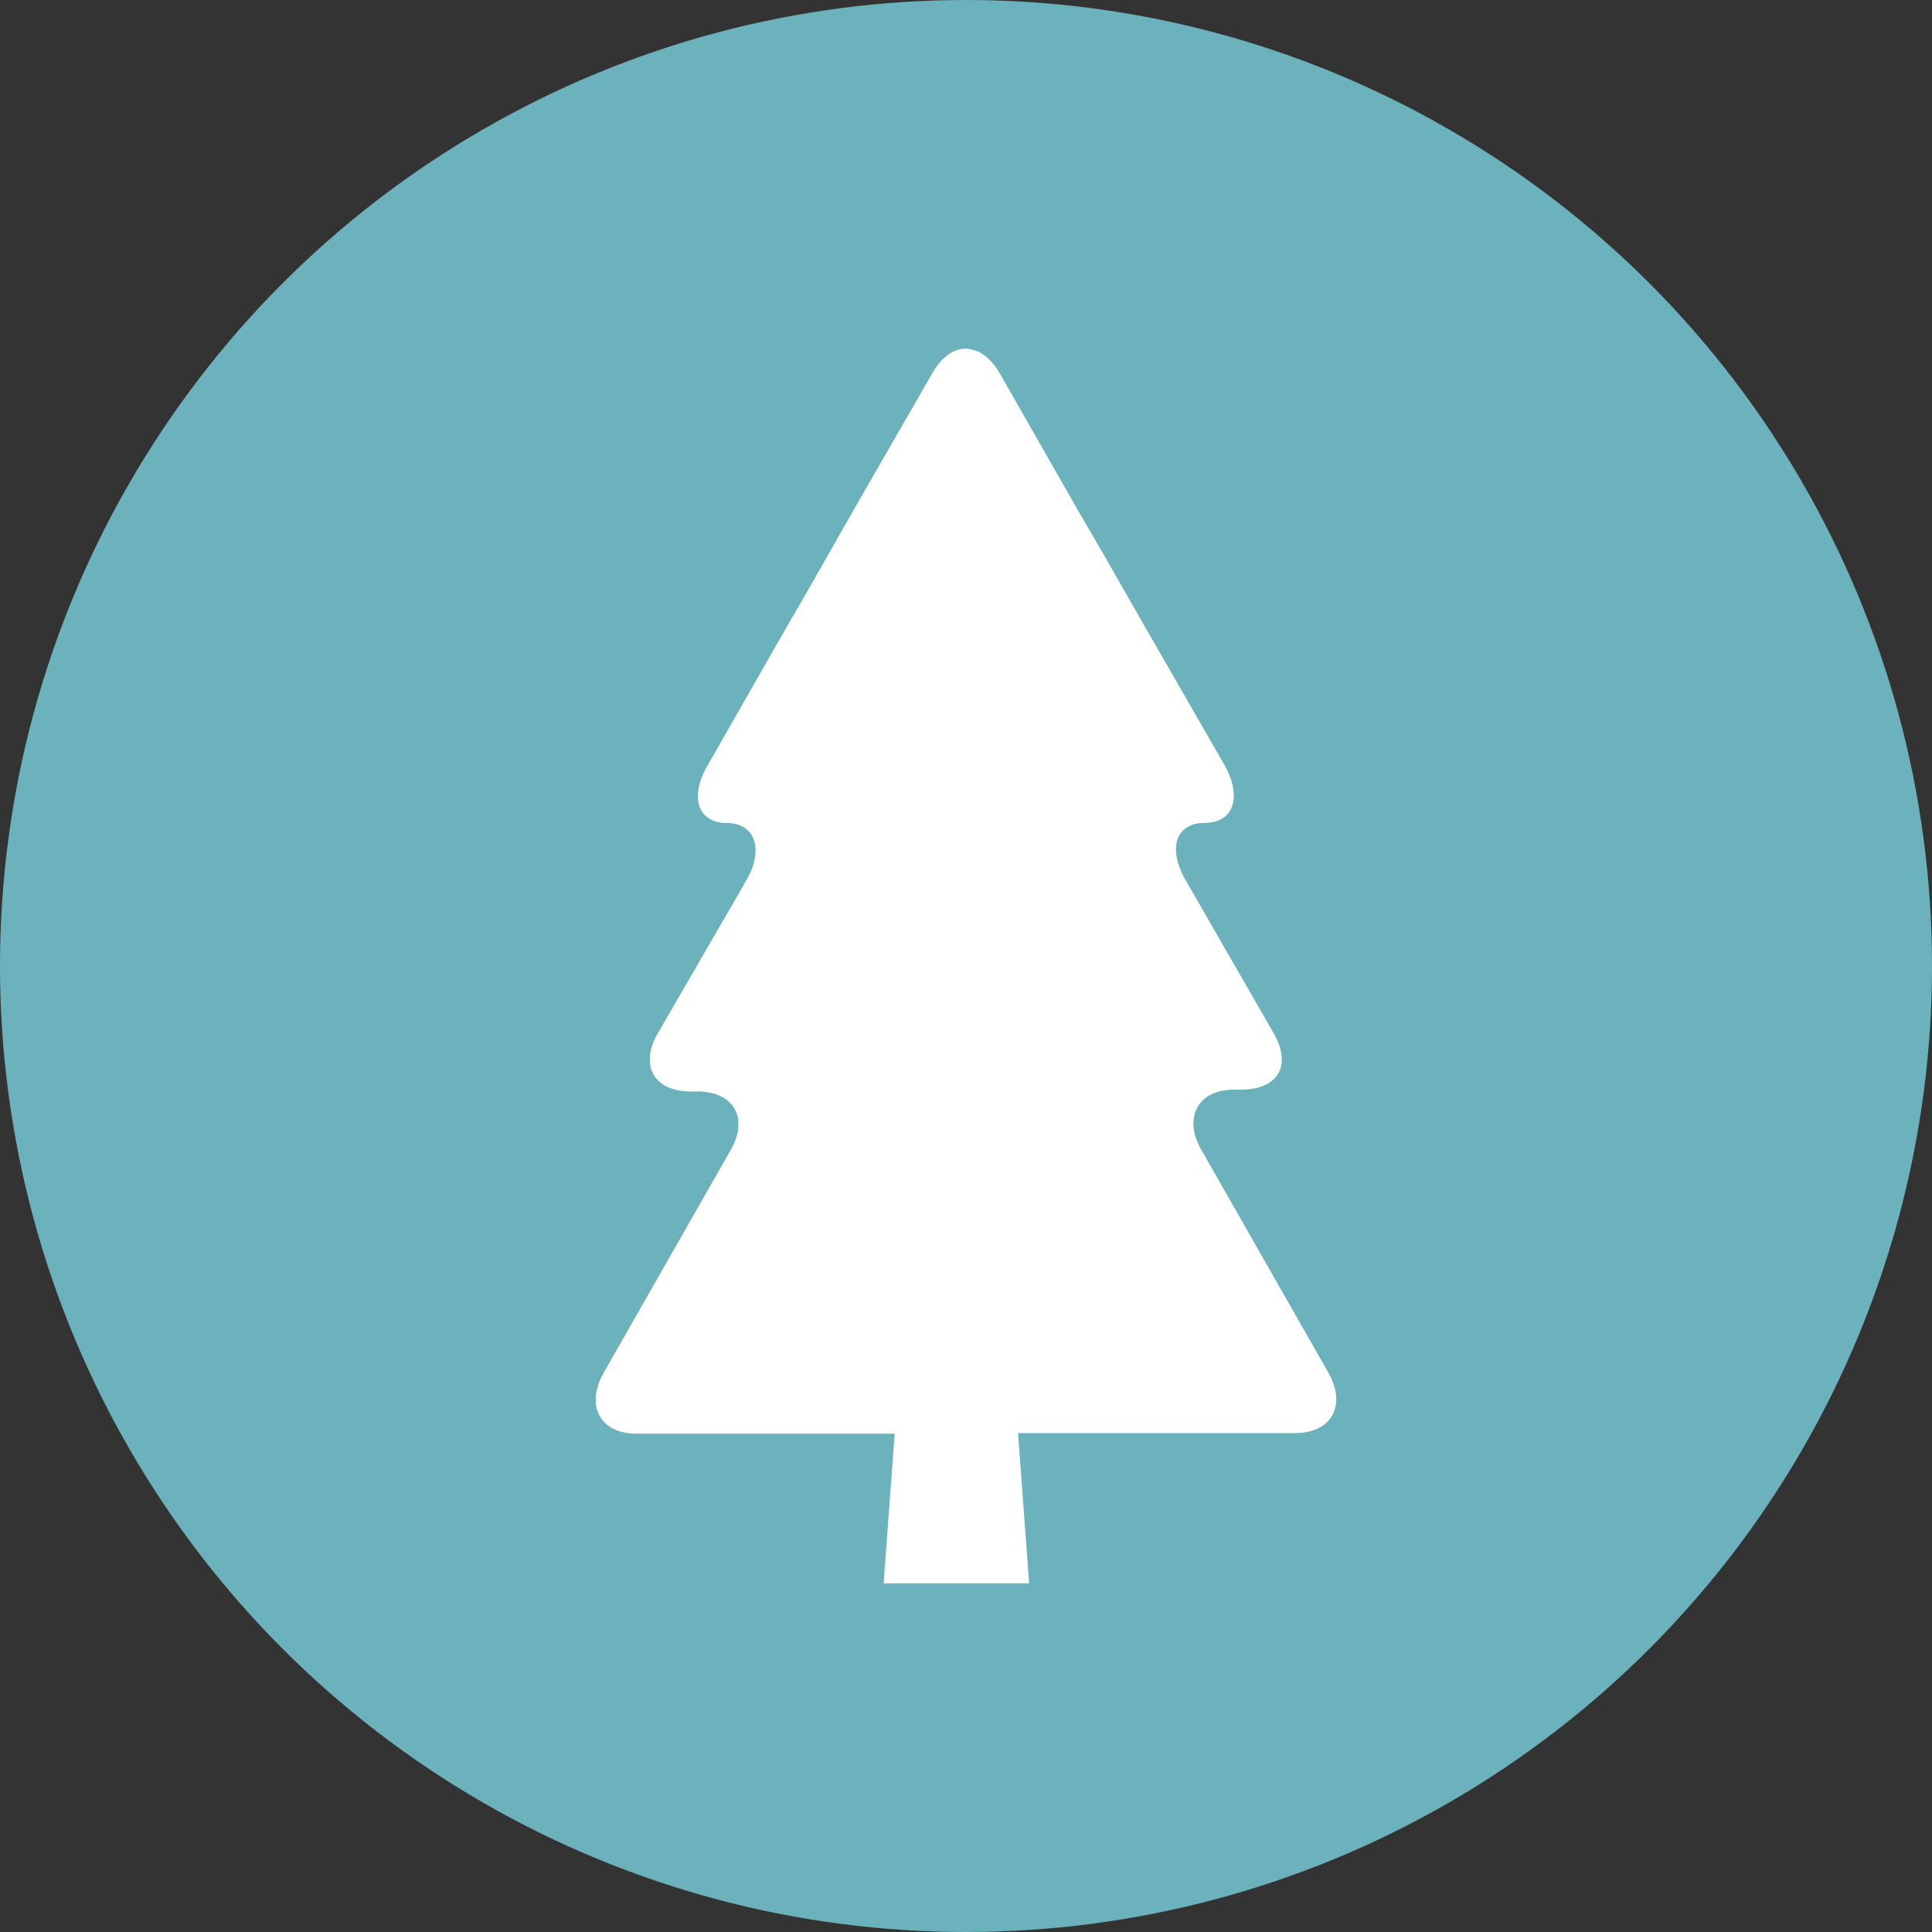 <svg width="60" height="60" viewBox="0 0 60 60" fill="none" xmlns="http://www.w3.org/2000/svg">
<rect x="0" y="0" width="60" height="60" fill="#333333" stroke="none"/>
<g clip-path="url(#clip0_486_234)">
<circle cx="30" cy="30" r="30" fill="#6BB2BC"/>
<path d="M37.306 35.706C36.741 34.716 37.193 33.84 38.322 33.84H38.548C39.678 33.84 40.129 33.097 39.565 32.106L36.816 27.326C36.252 26.336 36.515 25.555 37.419 25.555C38.322 25.555 38.586 24.736 38.021 23.746L35.555 19.461C34.99 18.47 34.068 16.852 33.484 15.861L31.037 11.576C30.454 10.586 29.532 10.586 28.967 11.576L26.501 15.861C25.936 16.852 25.014 18.489 24.43 19.48L21.983 23.765C21.4 24.755 21.682 25.555 22.567 25.555C23.451 25.555 23.753 26.374 23.169 27.364L20.421 32.106C19.856 33.097 20.327 33.84 21.456 33.84H21.663C22.793 33.84 23.263 34.716 22.698 35.706L18.746 42.638C18.181 43.648 18.633 44.505 19.762 44.505H40.223C41.353 44.505 41.823 43.648 41.259 42.638L37.306 35.706Z" fill="white"/>
<g style="mix-blend-mode:multiply">
<path d="M30.077 10.833C29.682 10.795 29.268 11.043 28.967 11.576L26.501 15.861C25.936 16.851 25.014 18.489 24.43 19.48L21.983 23.765C21.4 24.755 21.682 25.555 22.567 25.555C23.451 25.555 23.753 26.374 23.169 27.364L20.421 32.125C19.856 33.116 20.327 33.897 21.456 33.897H21.663C22.793 33.897 23.263 34.734 22.698 35.725L18.746 42.657C18.181 43.648 18.633 44.524 19.762 44.524H30.077V10.833Z" fill="white"/>
</g>
<path d="M27.442 49.171L29.324 23.651H30.077L31.96 49.171H27.442Z" fill="white"/>
<path d="M29.325 36.011L32.845 33.573L33.071 33.801L30.661 37.363L29.325 36.011Z" fill="white"/>
<path d="M29.324 41.553L26.934 37.992L27.16 37.763L30.661 40.201L29.324 41.553Z" fill="white"/>
<path d="M29.324 32.983L26.934 29.421L27.16 29.193L30.661 31.63L29.324 32.983Z" fill="white"/>
</g>
<defs>
<clipPath id="clip0_486_234">
<rect width="60" height="60" fill="white"/>
</clipPath>
</defs>
</svg>
